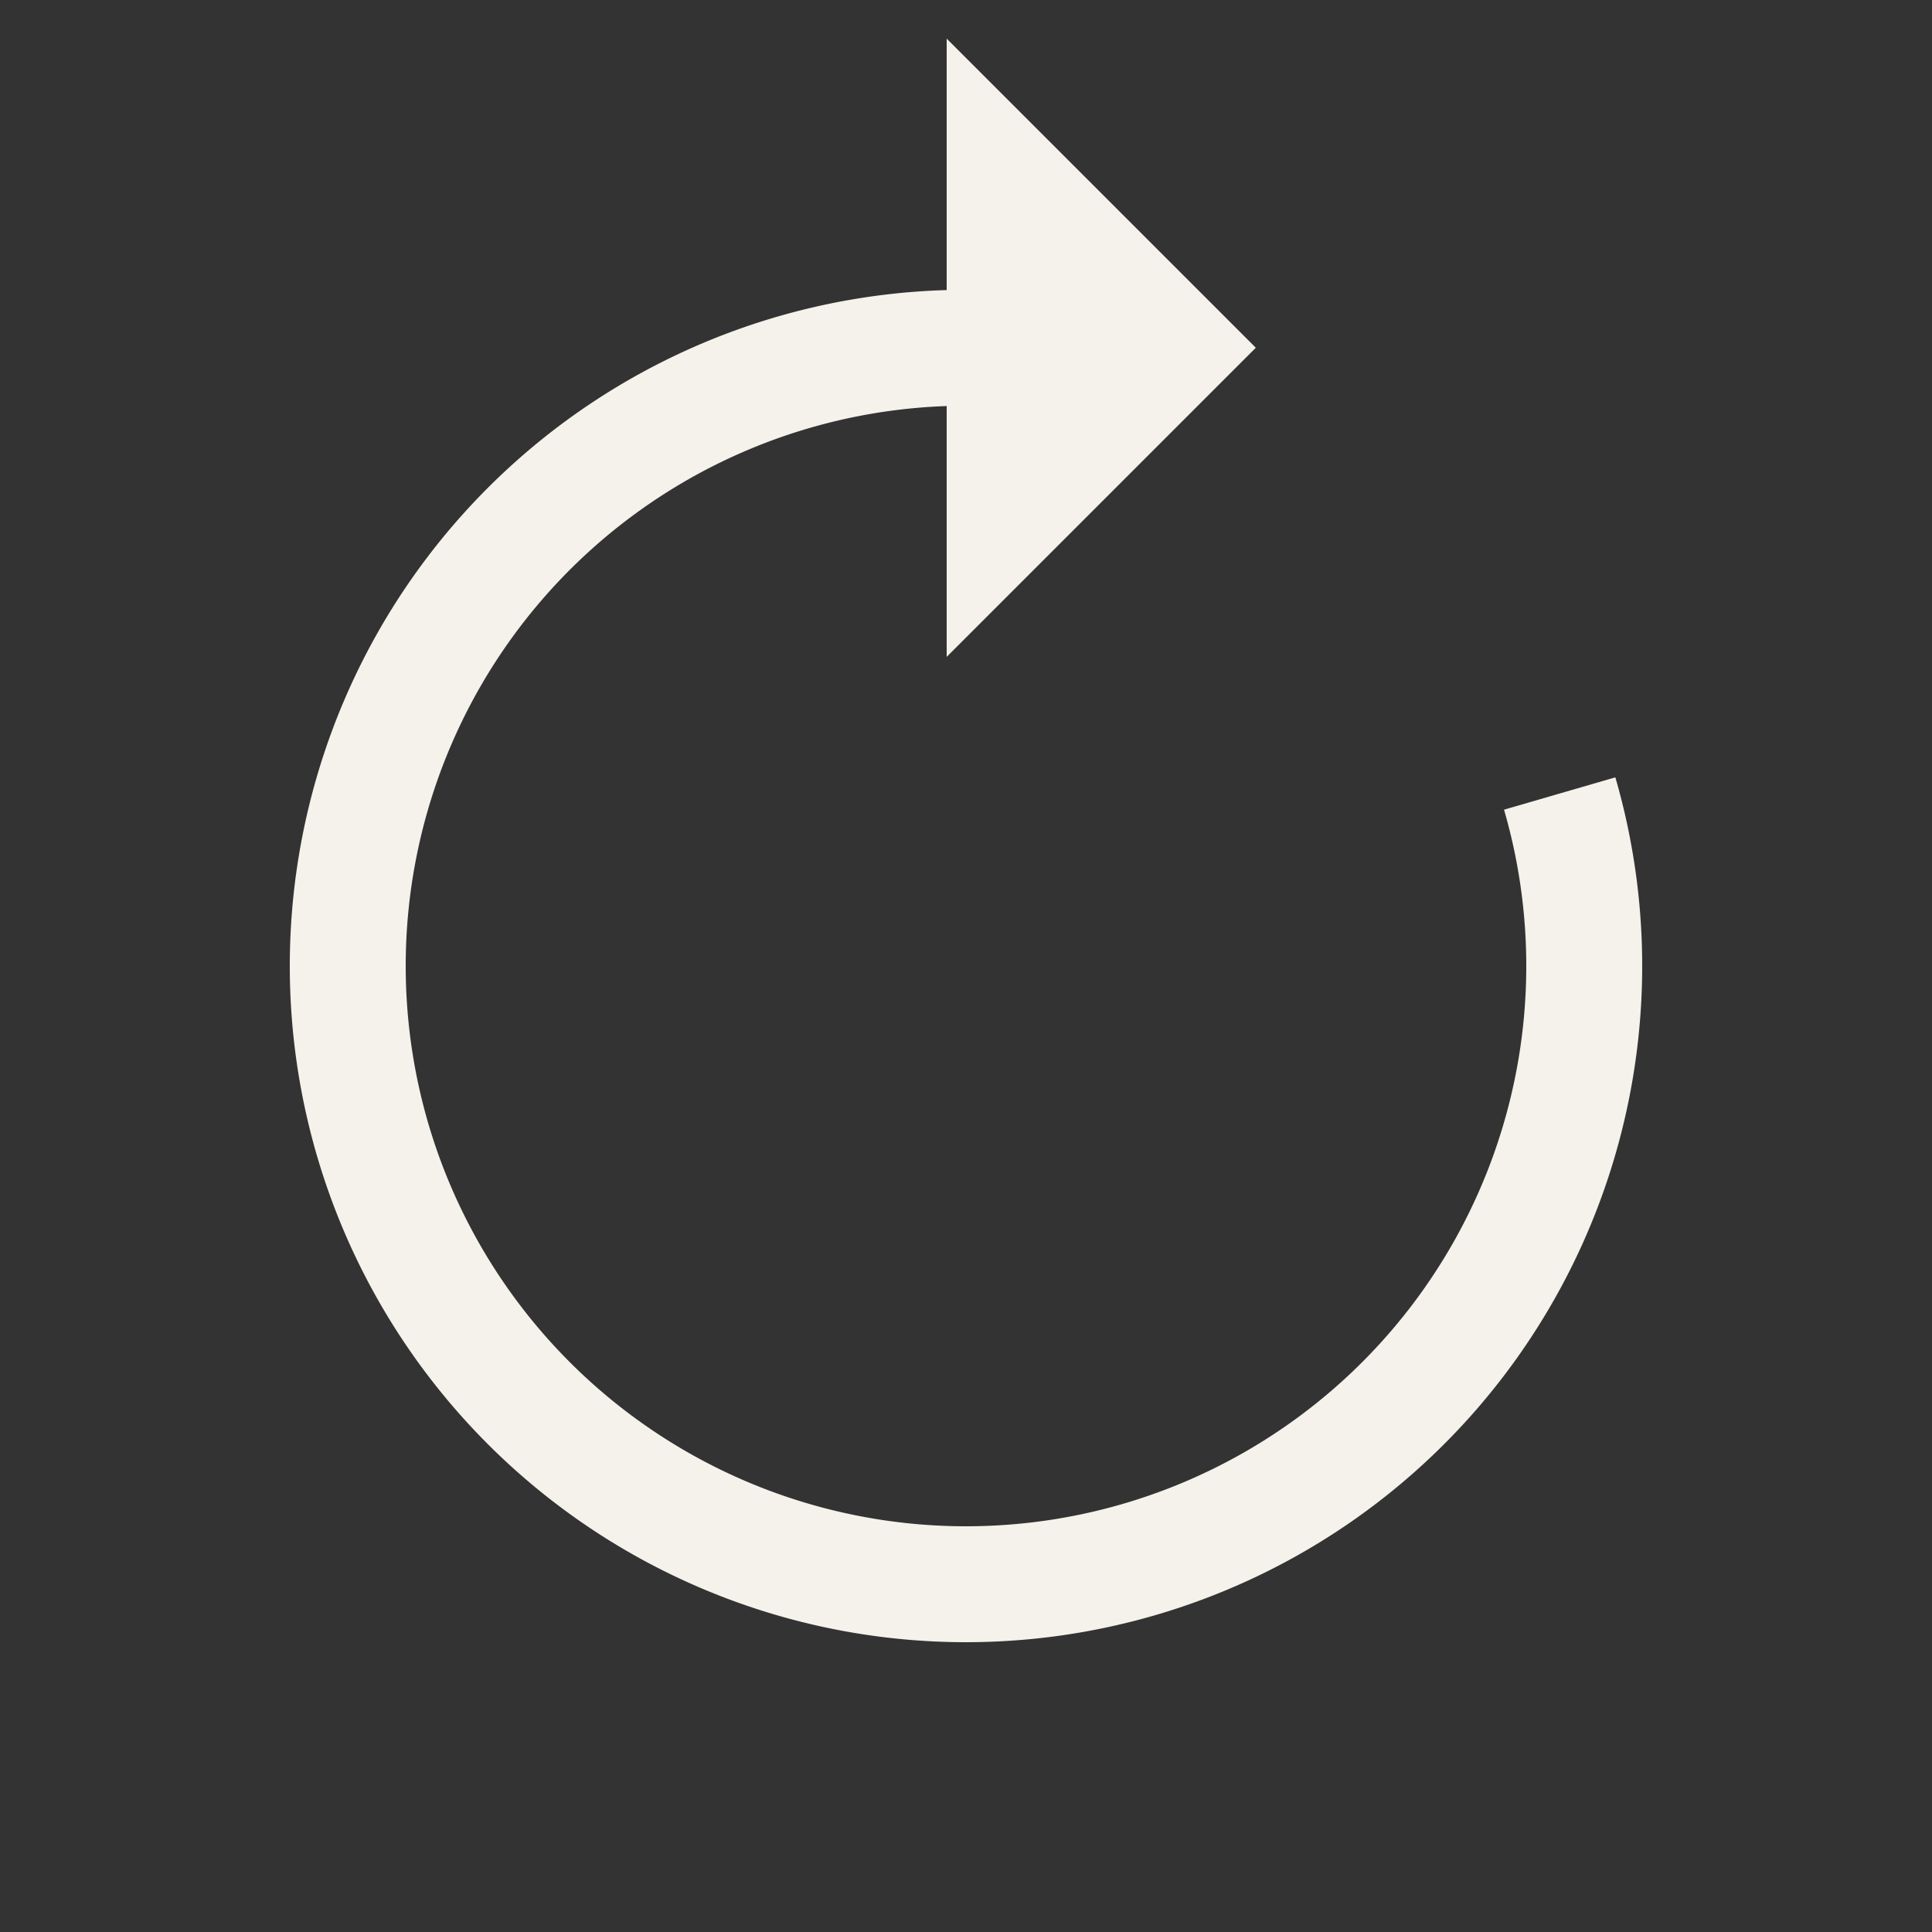 <?xml version="1.0" encoding="utf-8"?><svg xmlns="http://www.w3.org/2000/svg" xmlns:xlink="http://www.w3.org/1999/xlink" width="200px" height="200px" viewBox="0 0 100 100" preserveAspectRatio="xMidYMid" style="margin-right:-2px;display:block;background-repeat-y:initial;background-repeat-x:initial;animation-play-state:paused" ><rect x="0" y="0" width="100" height="100" fill="#333333" stroke="none"/><g transform="matrix(1,0,0,1,0,0)" style="transform:matrix(1, 0, 0, 1, 0, 0);animation-play-state:paused" ><path d="M50 18A32 32 0 1 0 80.729 41.072" fill="none" stroke="#f4f2ea" stroke-width="6" style="animation-play-state:paused" ></path>

  
<path d="M49 2L49 34L65 18L49 2" fill="#f4f2ea" style="animation-play-state:paused" ></path></g><!-- generated by https://loading.io/ --></svg>